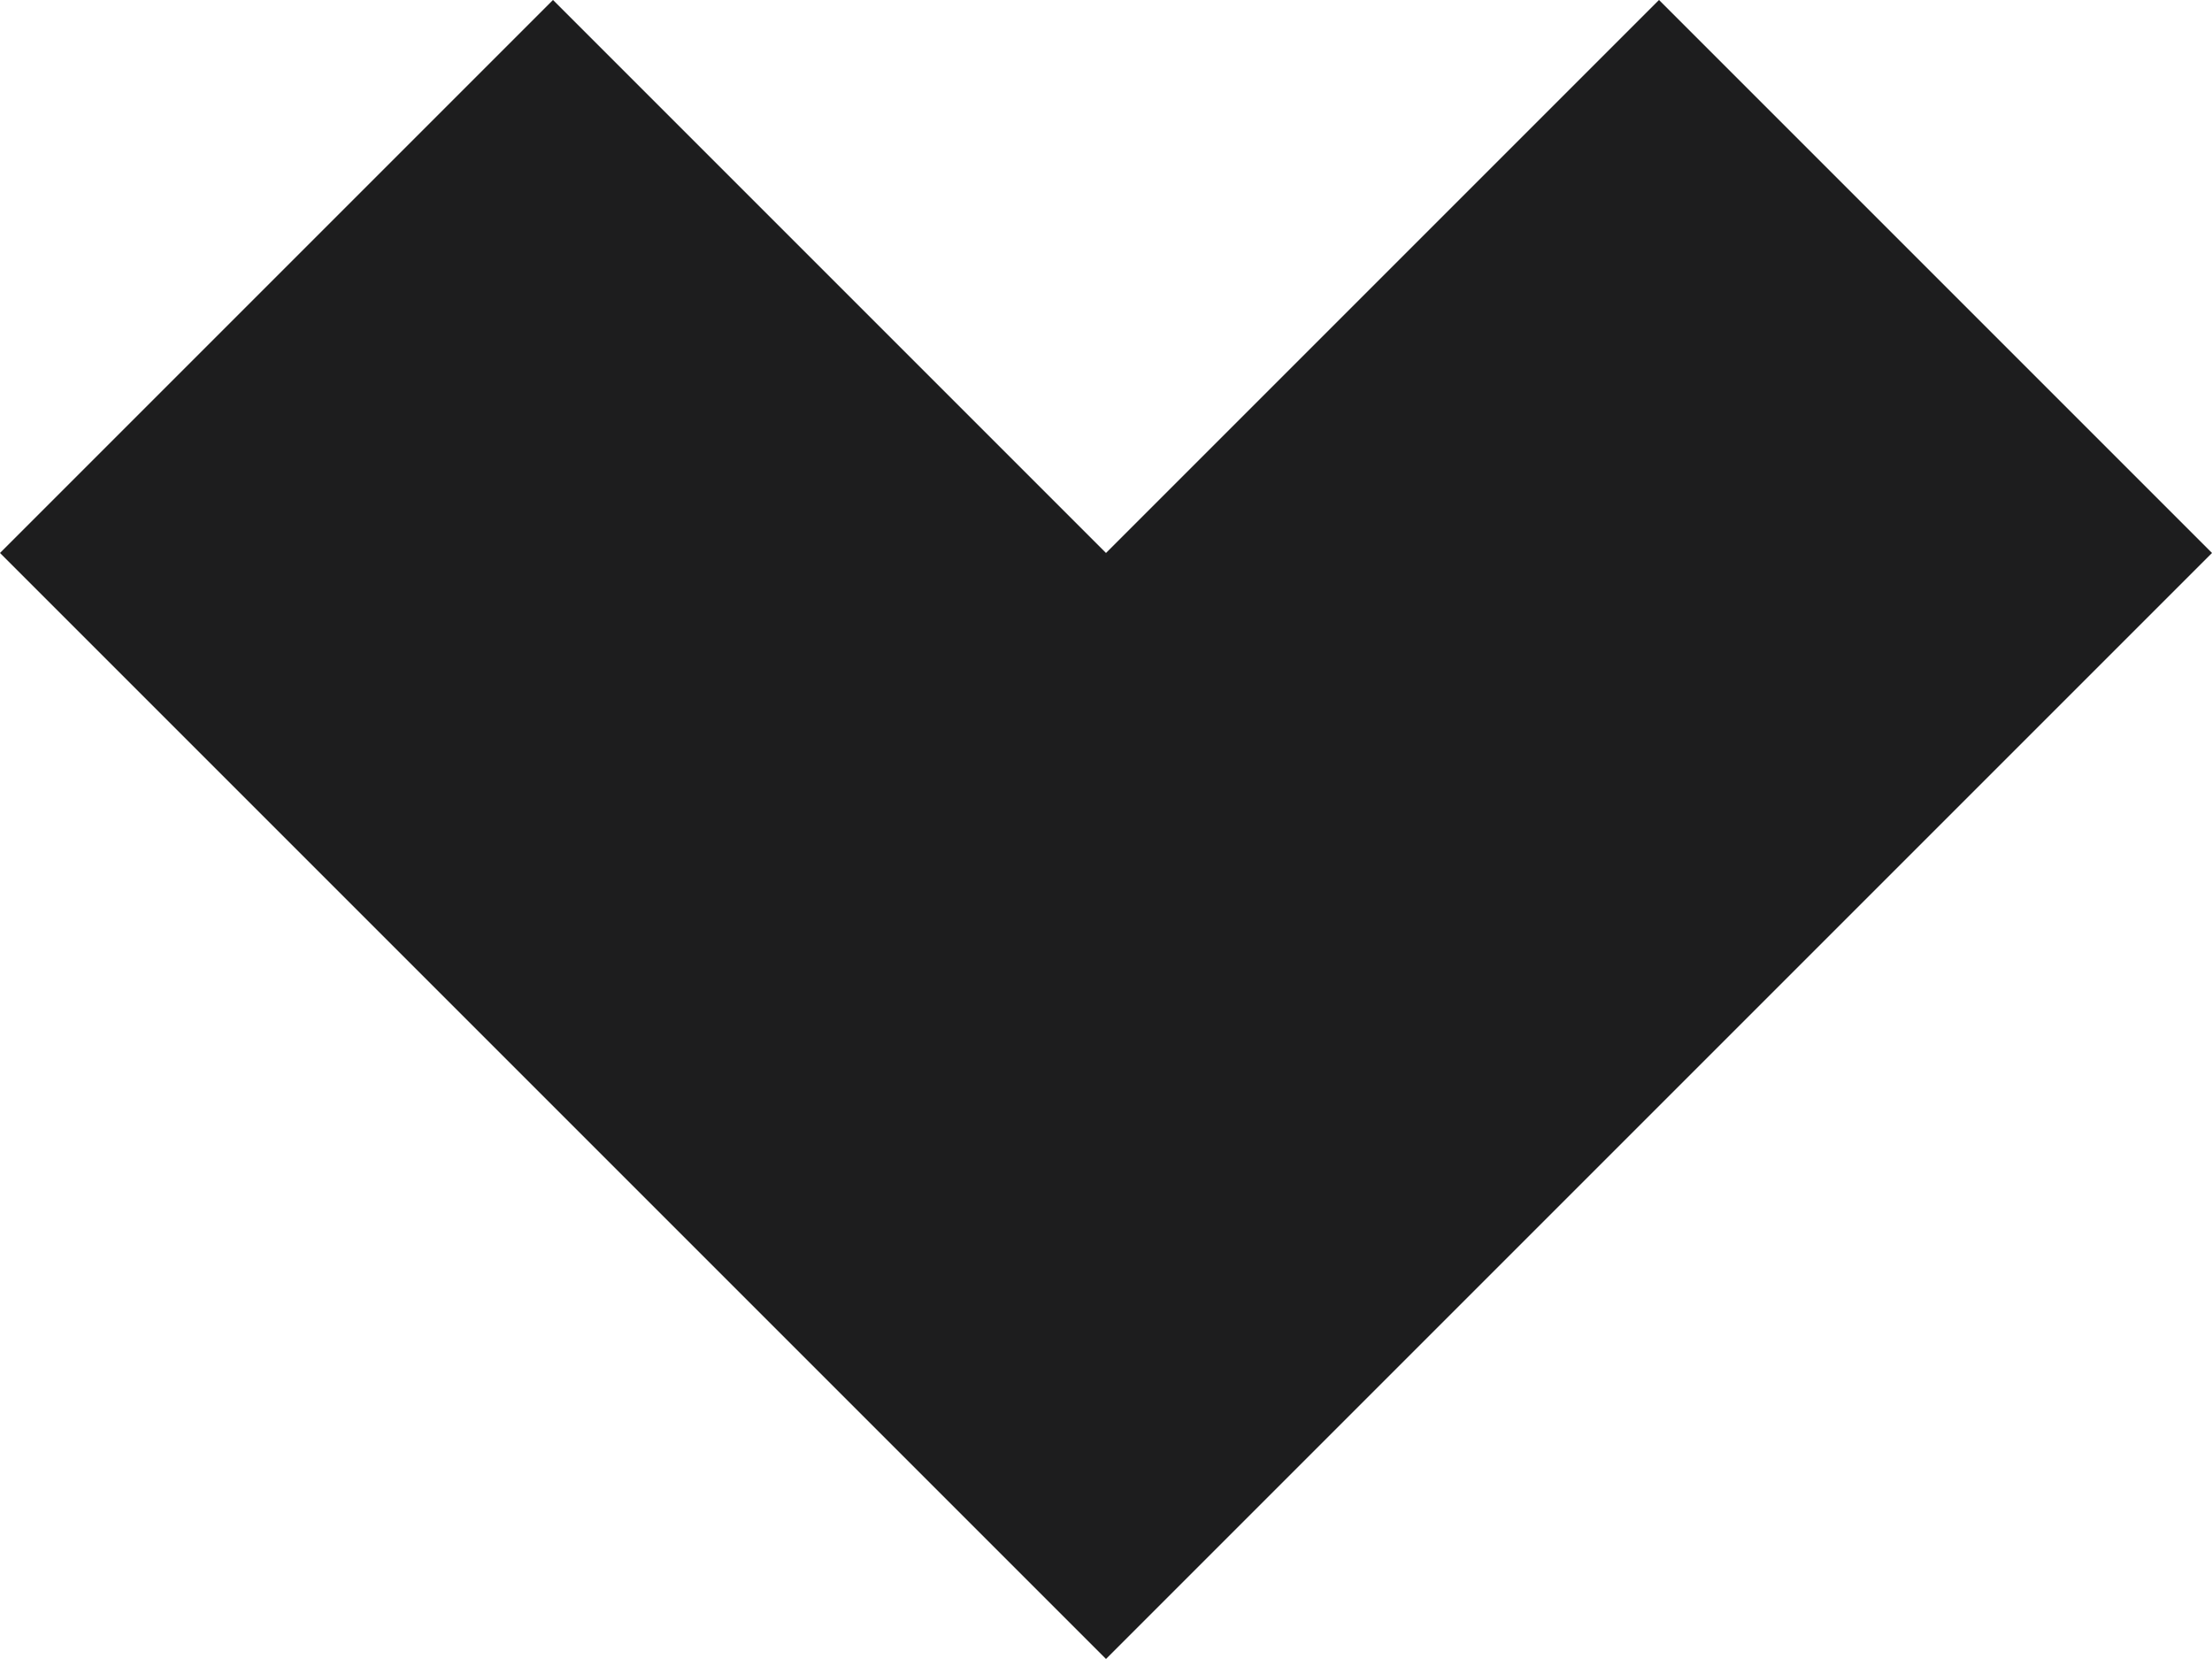 <svg xmlns="http://www.w3.org/2000/svg" width="62.04" height="46.53" viewBox="0 0 62.04 46.53">
  <path id="Path_226" data-name="Path 226" d="M1243.624,227.118l-15.51,15.51-15.51-15.51-15.51,15.51,31.02,31.02,31.02-31.02Z" transform="translate(-1197.094 -227.119)" fill="#1d1d1e"/>
</svg>
